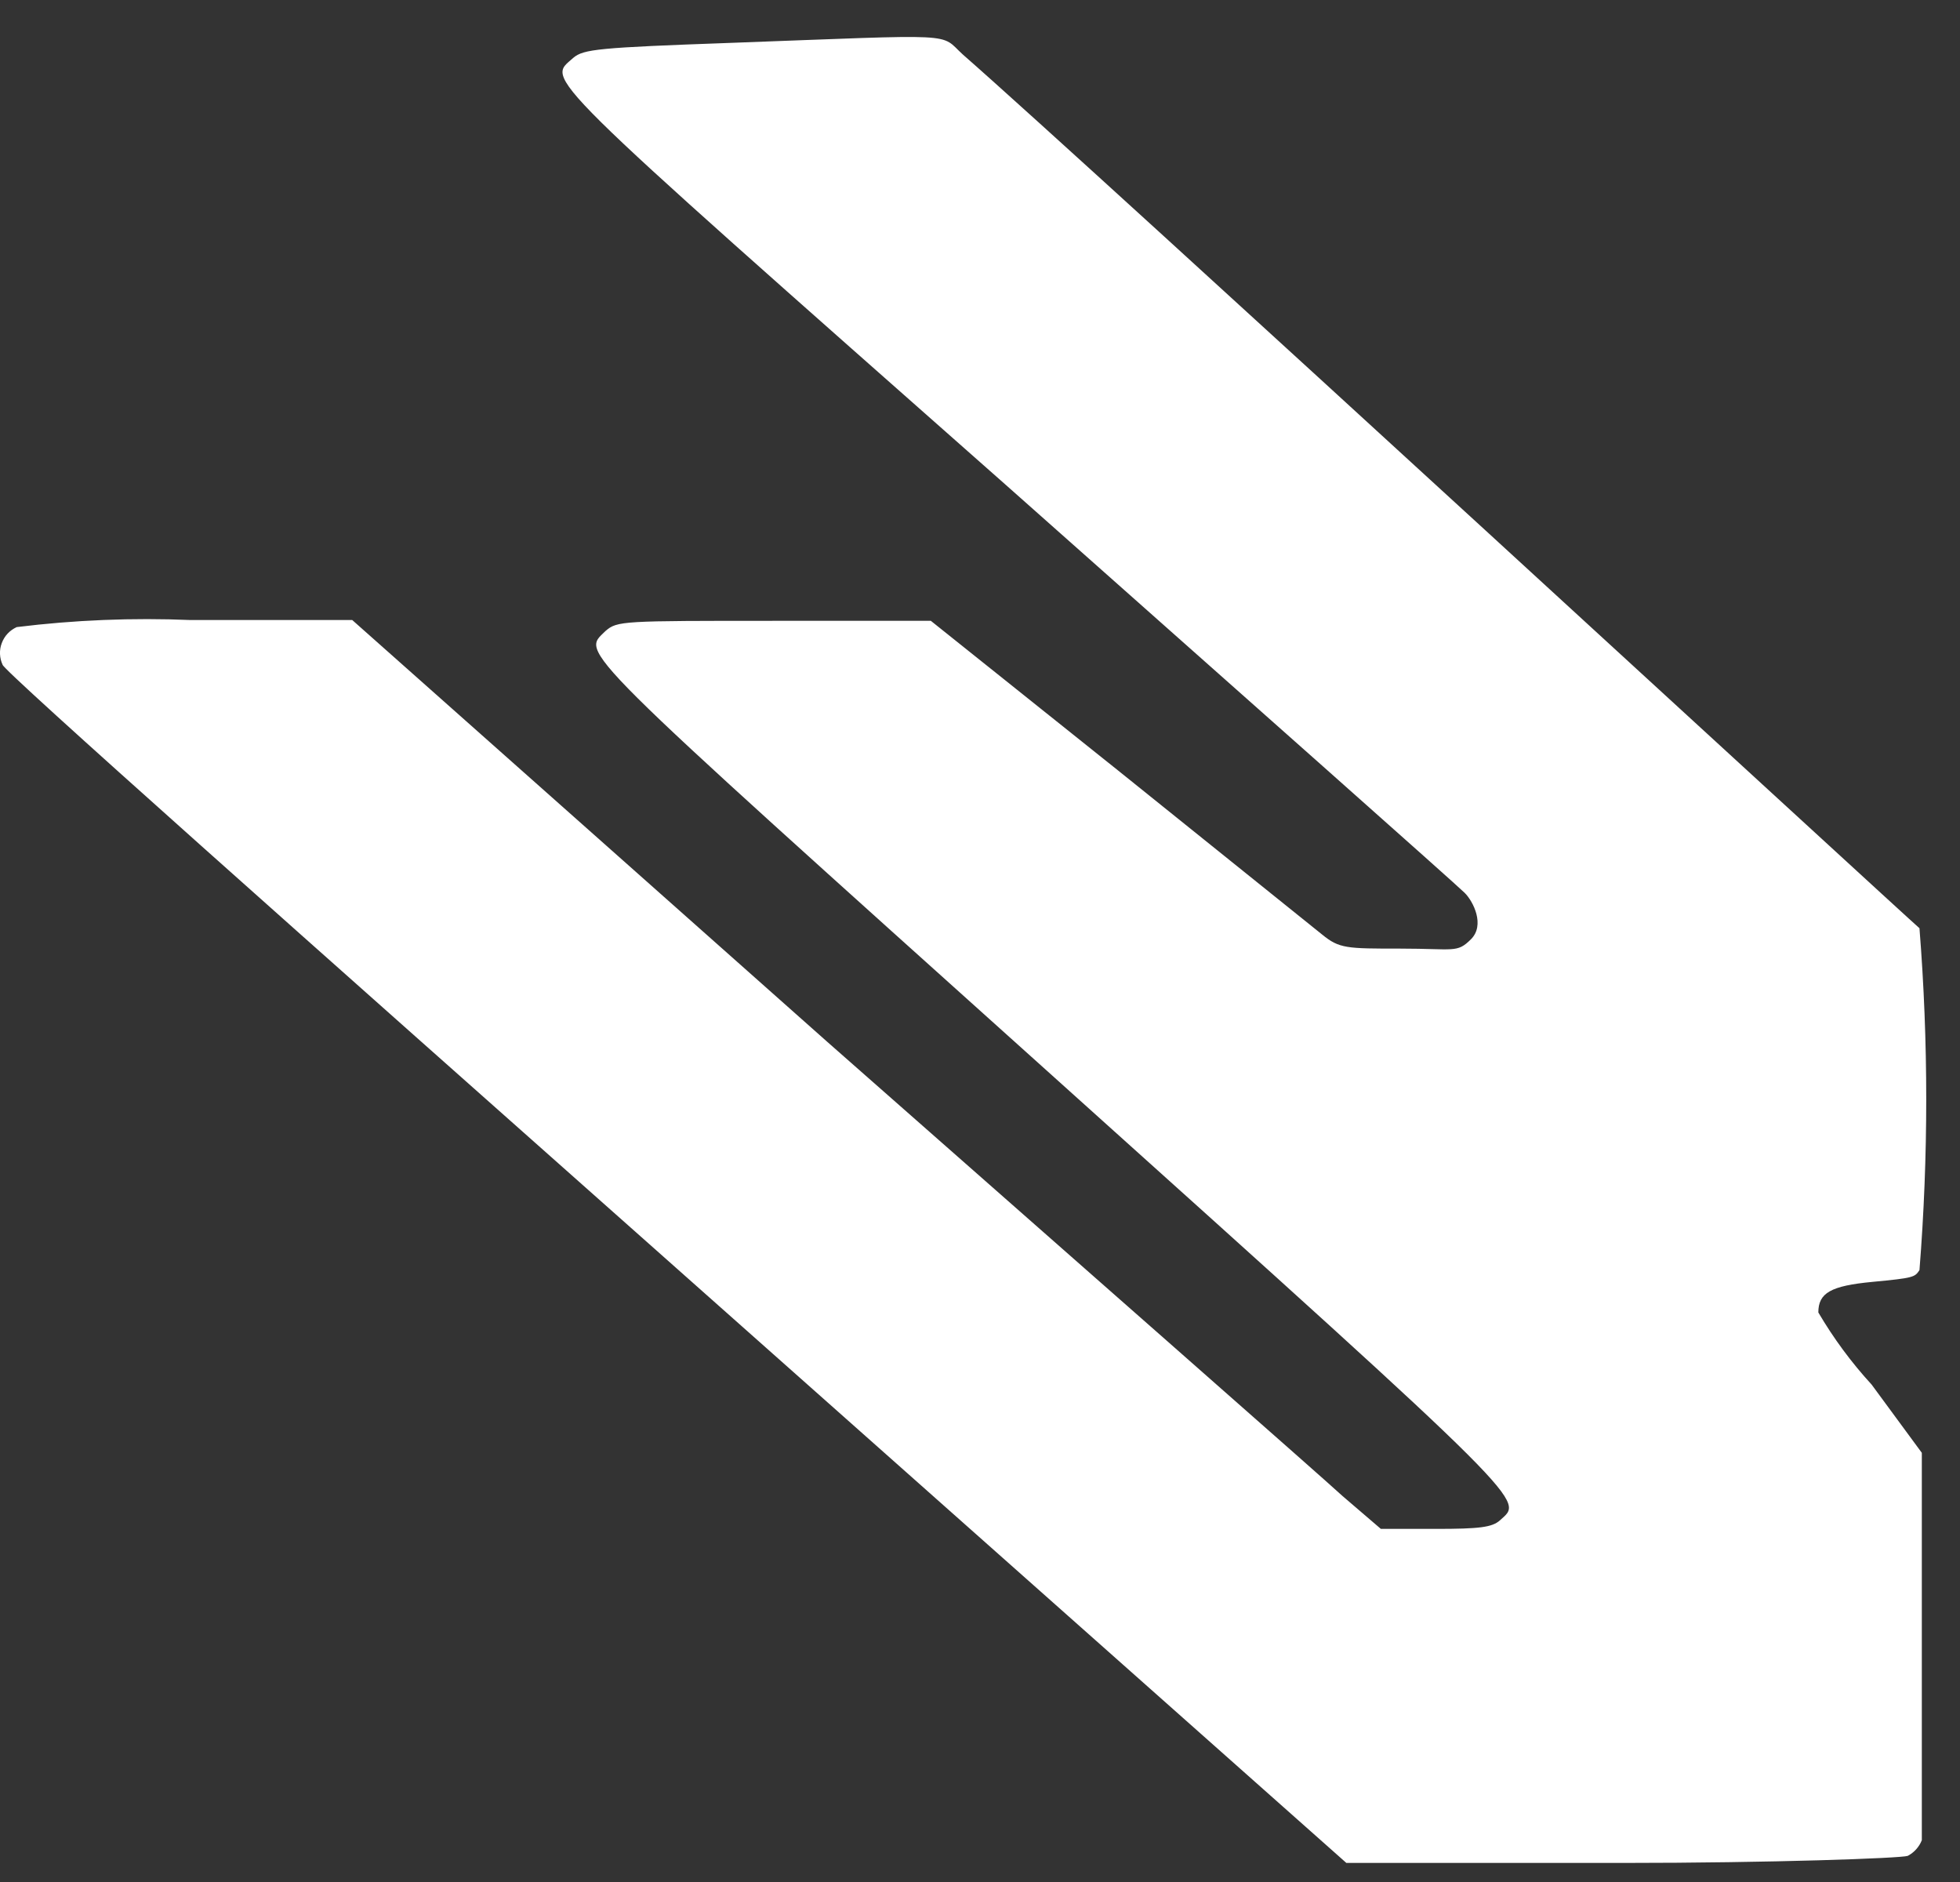 <svg width="25" height="24" viewBox="0 0 25 24" fill="none" xmlns="http://www.w3.org/2000/svg">
<rect x="0" y="0" width="25" height="24" fill="#333333" stroke="none"/>
<path d="M9.313 0.547C7.633 0.607 7.443 0.627 7.313 0.737C6.983 1.037 6.743 0.807 12.833 6.187C15.933 8.937 18.573 11.277 18.683 11.387C18.793 11.497 18.943 11.797 18.763 11.977C18.583 12.157 18.553 12.097 17.863 12.097C17.173 12.097 17.083 12.097 16.863 11.917L14.263 9.827L11.873 7.917H9.873C7.933 7.917 7.873 7.917 7.723 8.047C7.423 8.347 7.213 8.137 13.423 13.717C19.633 19.297 19.423 19.117 19.133 19.387C19.033 19.477 18.873 19.497 18.313 19.497H17.613L17.123 19.077C16.863 18.837 13.903 16.237 10.553 13.287L4.493 7.907H2.433C1.692 7.876 0.95 7.906 0.213 7.997C0.17 8.017 0.13 8.045 0.098 8.079C0.065 8.114 0.04 8.155 0.023 8.2C0.006 8.244 -0.002 8.292 0 8.34C0.002 8.387 0.013 8.434 0.033 8.477C0.033 8.547 3.933 12.007 8.633 16.177L17.173 23.757H20.683C22.603 23.757 24.243 23.697 24.333 23.667C24.415 23.624 24.479 23.553 24.513 23.467C24.513 23.387 24.513 22.237 24.513 20.917V18.527L23.873 17.657C23.615 17.376 23.387 17.067 23.193 16.737C23.193 16.487 23.353 16.397 23.883 16.347C24.413 16.297 24.423 16.287 24.483 16.197C24.598 14.746 24.598 13.288 24.483 11.837C24.393 11.767 13.873 2.087 12.283 0.697C11.973 0.417 12.293 0.437 9.313 0.547Z" fill="white"/>
</svg>
